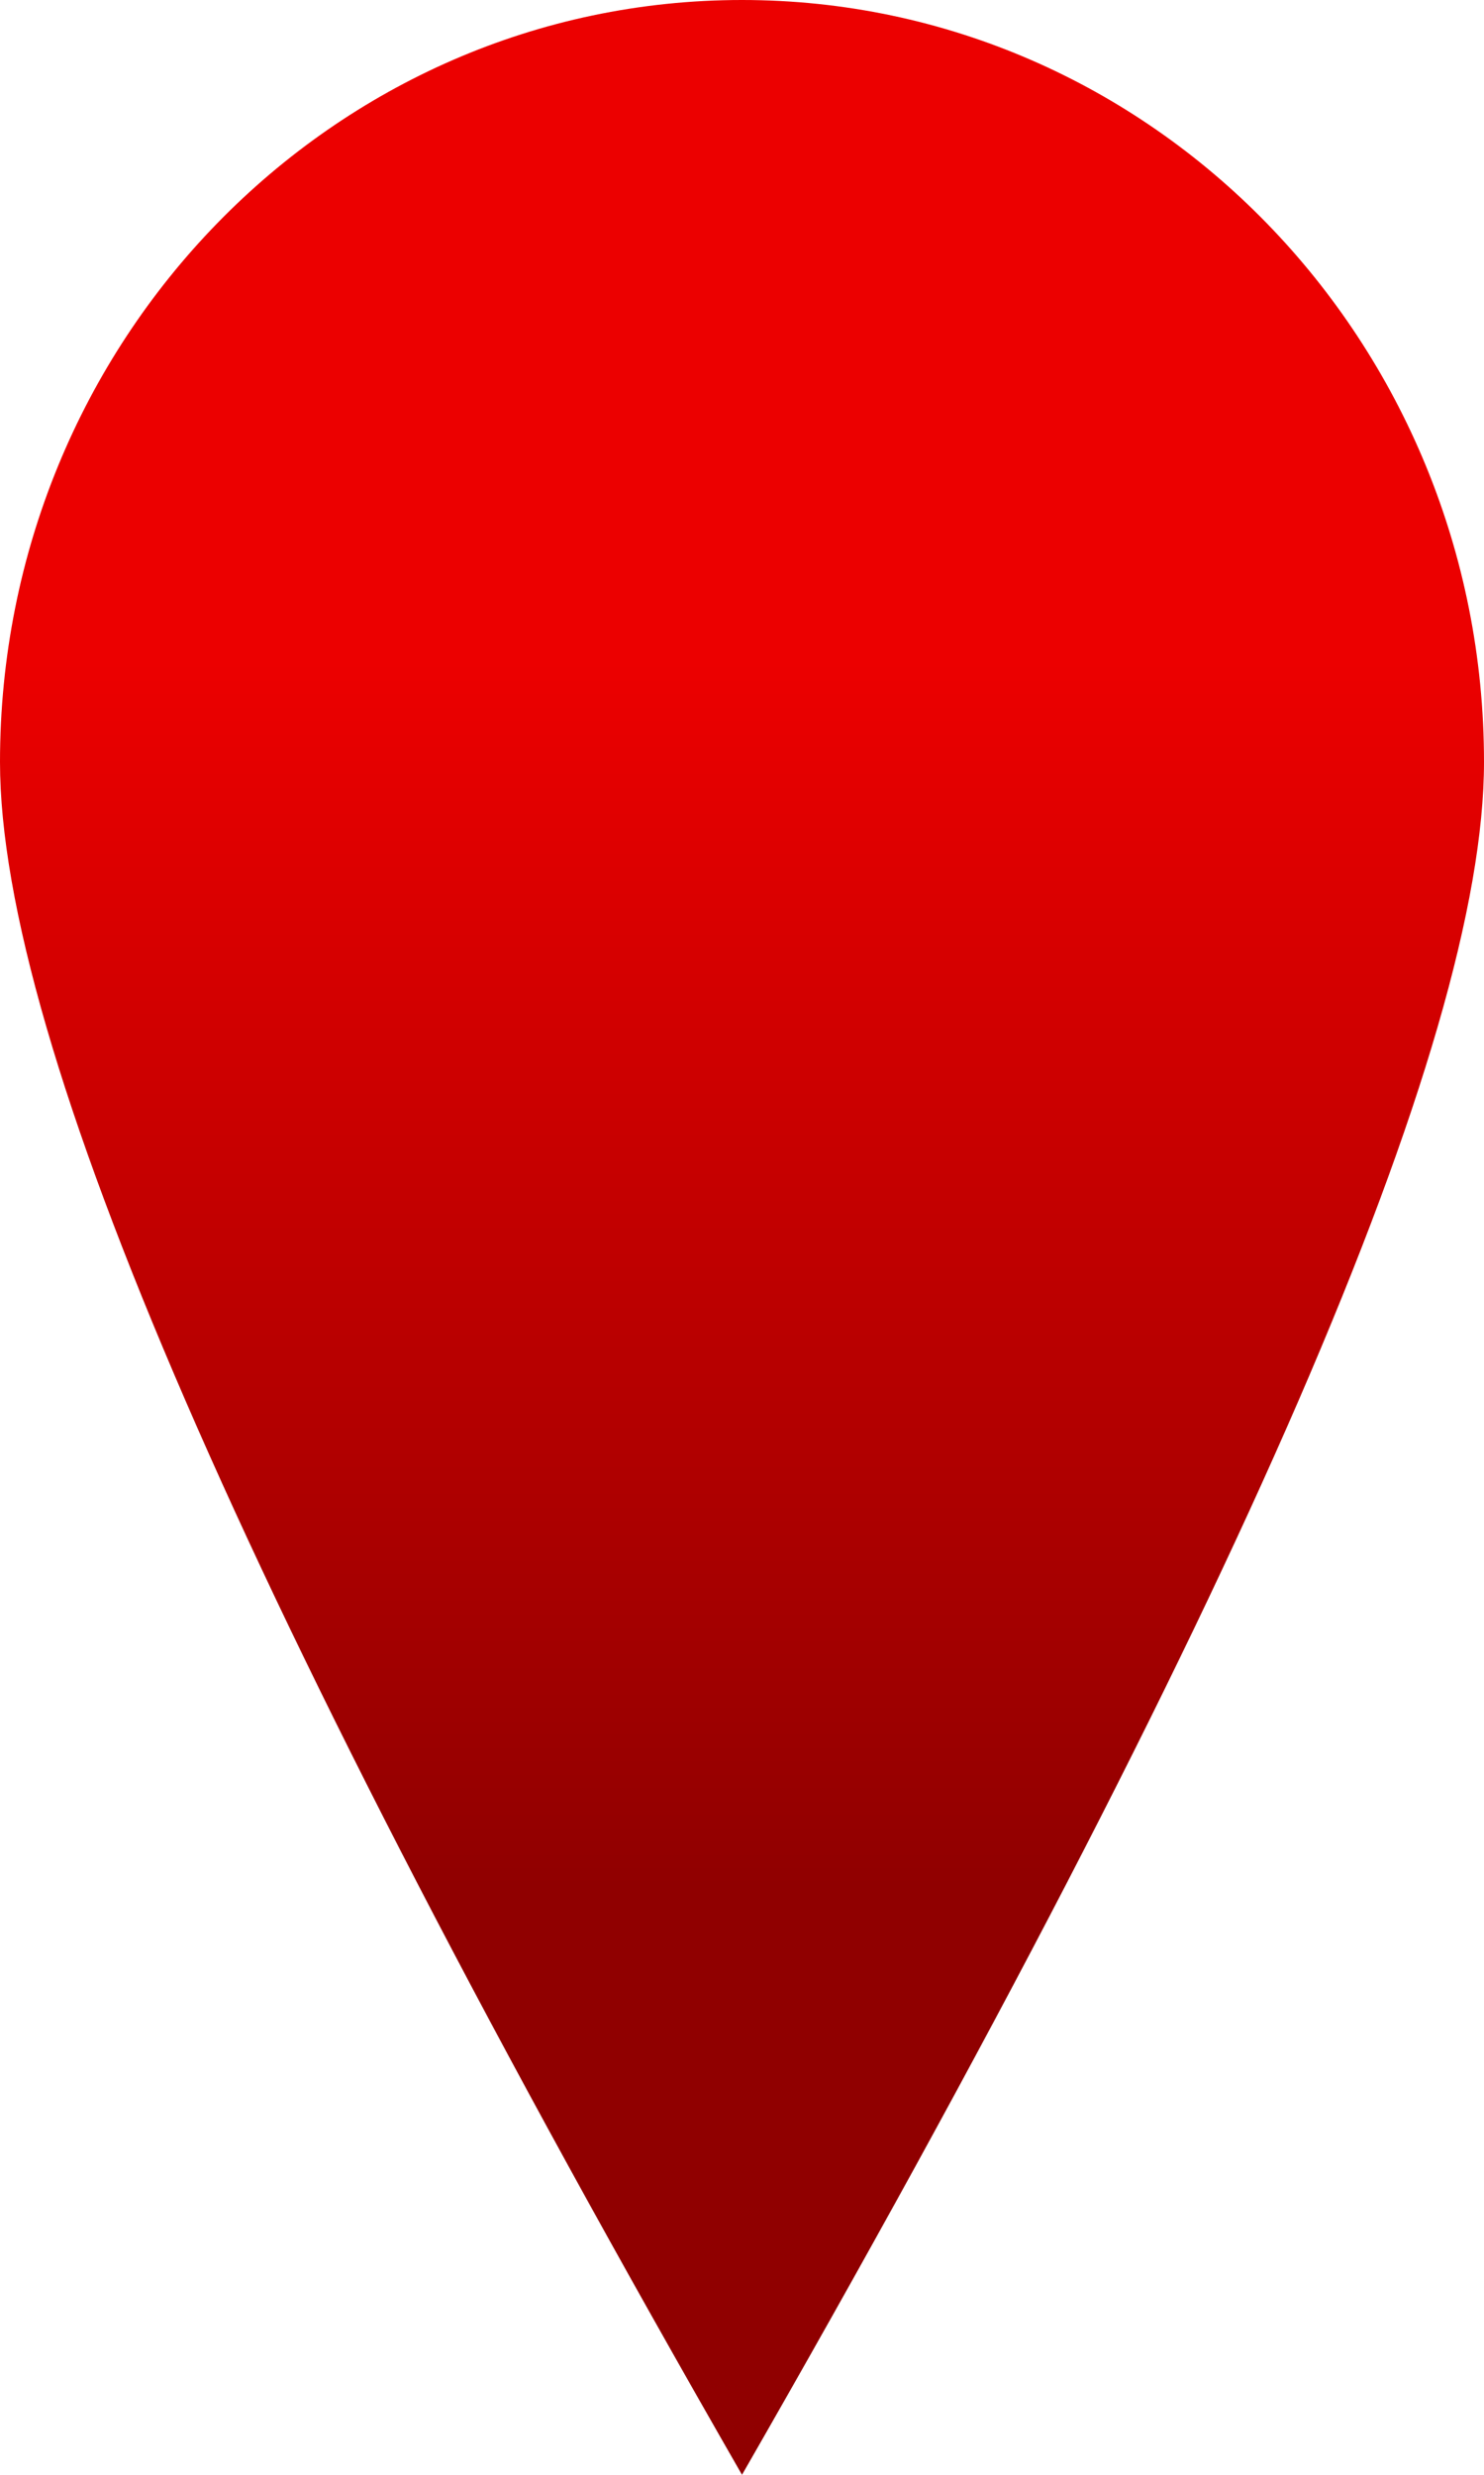 <?xml version="1.0" encoding="UTF-8"?>
<svg width="12px" height="20px" viewBox="0 0 12 20" version="1.1" xmlns="http://www.w3.org/2000/svg" xmlns:xlink="http://www.w3.org/1999/xlink">
    <!-- Generator: Sketch 52.4 (67378) - http://www.bohemiancoding.com/sketch -->
    <title>濒危-小</title>
    <desc>Created with Sketch.</desc>
    <defs>
        <linearGradient x1="50%" y1="26.289%" x2="50%" y2="76.743%" id="linearGradient-1">
            <stop stop-color="#EC0000" offset="0%"></stop>
            <stop stop-color="#900000" offset="100%"></stop>
        </linearGradient>
    </defs>
    <g id="杂项" stroke="none" stroke-width="1" fill="none" fill-rule="evenodd">
        <g id="画板" transform="translate(-350, -991)" fill="url(#linearGradient-1)">
            <path d="M356,1011 C360,1004.04 362,999.426 362,997.158 C362,993.757 359.314,991 356,991 C352.686,991 350,993.757 350,997.158 C350,999.426 352,1004.04 356,1011 Z" id="濒危-小"></path>
        </g>
    </g>
</svg>